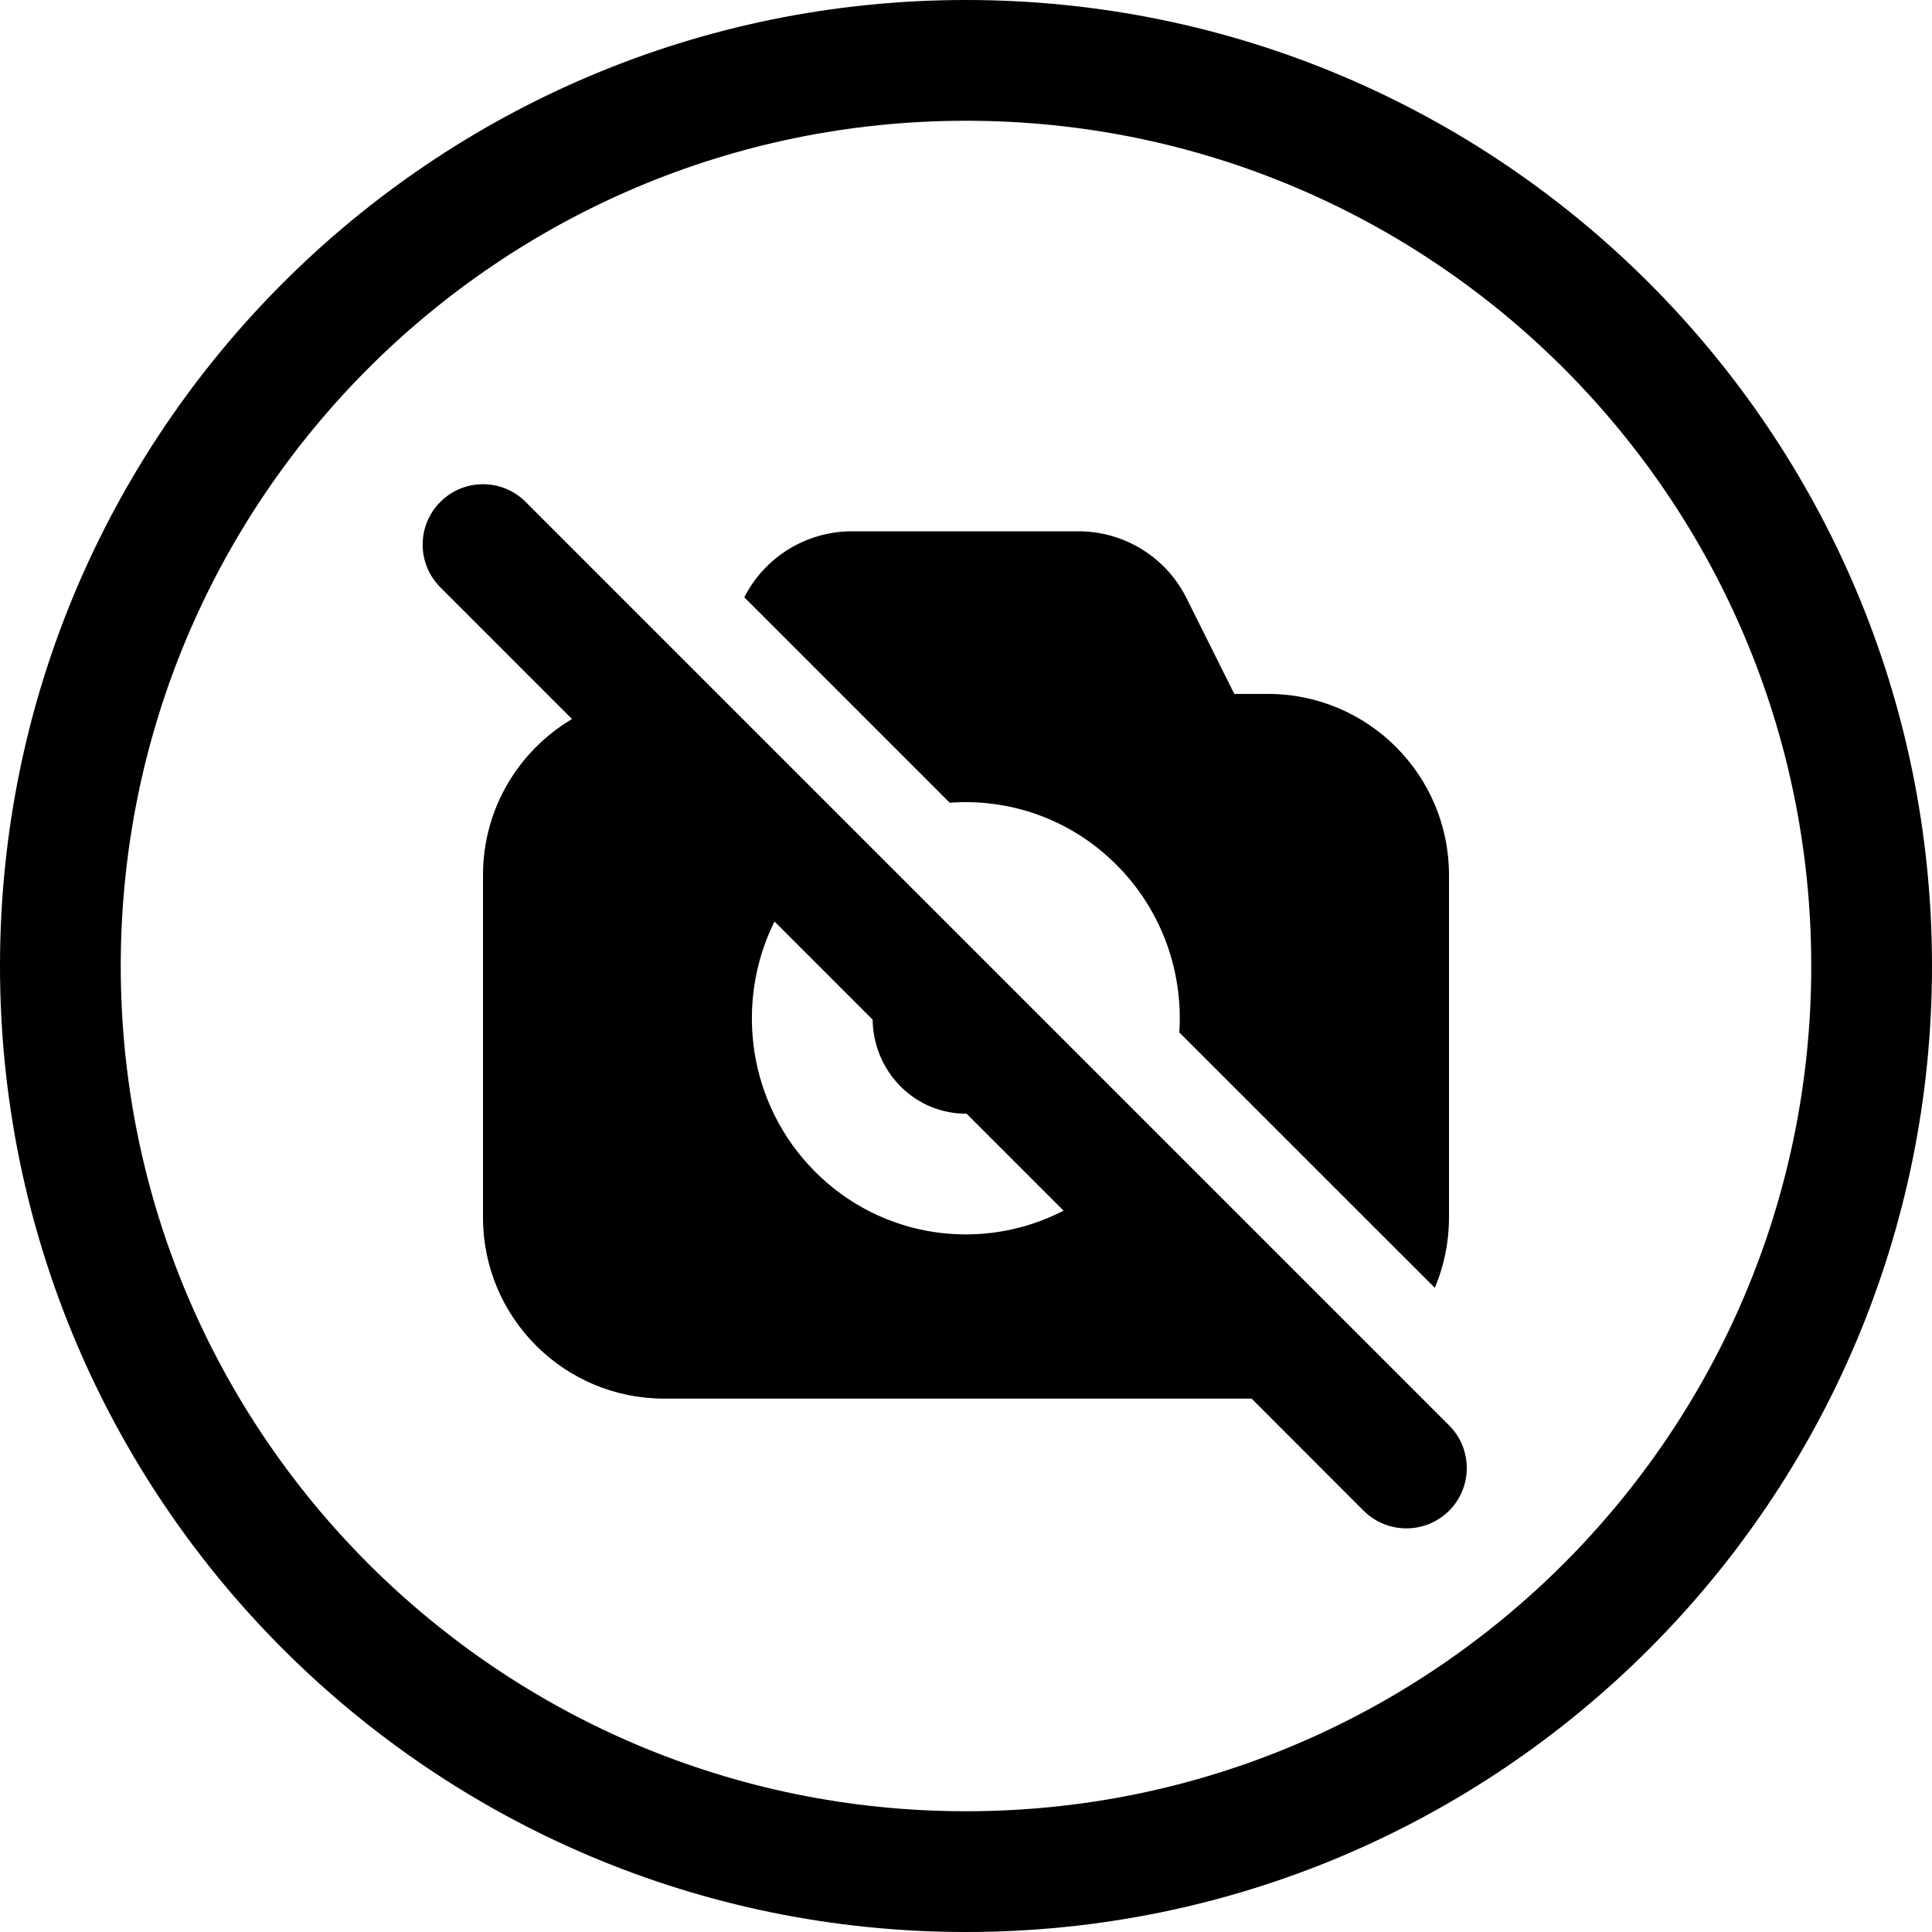 <svg width="24" height="24" viewBox="0 0 24 24" fill="none" xmlns="http://www.w3.org/2000/svg">
<path d="M12 22.5C6.201 22.5 1.5 17.799 1.5 12C1.5 6.201 6.201 1.5 12 1.5C17.799 1.5 22.5 6.201 22.5 12C22.5 17.799 17.799 22.5 12 22.5ZM0 12C0 18.627 5.373 24 12 24C18.627 24 24 18.627 24 12C24 5.373 18.627 0 12 0C5.373 0 0 5.373 0 12ZM5.47 6.235C5.177 6.528 5.177 7.003 5.47 7.296L7.106 8.932C6.444 9.324 6 10.045 6 10.87V15.124C6 16.367 7.007 17.374 8.25 17.374H15.548L16.94 18.767C17.233 19.059 17.708 19.059 18.001 18.767C18.294 18.474 18.294 17.999 18.001 17.706L6.53 6.235C6.237 5.942 5.763 5.942 5.47 6.235ZM12.008 13.835L13.212 15.039C12.213 15.557 10.956 15.394 10.118 14.548C9.288 13.709 9.122 12.453 9.621 11.447L10.84 12.666C10.844 12.966 10.959 13.265 11.184 13.493C11.412 13.723 11.711 13.837 12.008 13.835ZM14.65 12.825L17.824 15.998C17.937 15.73 18 15.434 18 15.124V10.87C18 9.627 16.993 8.62 15.75 8.62H15.333L14.739 7.43C14.485 6.921 13.966 6.6 13.397 6.6H10.583C10.018 6.6 9.501 6.918 9.246 7.42L11.798 9.972C12.543 9.916 13.307 10.175 13.877 10.751C14.441 11.32 14.698 12.081 14.65 12.825Z" fill="black"/>
</svg>
